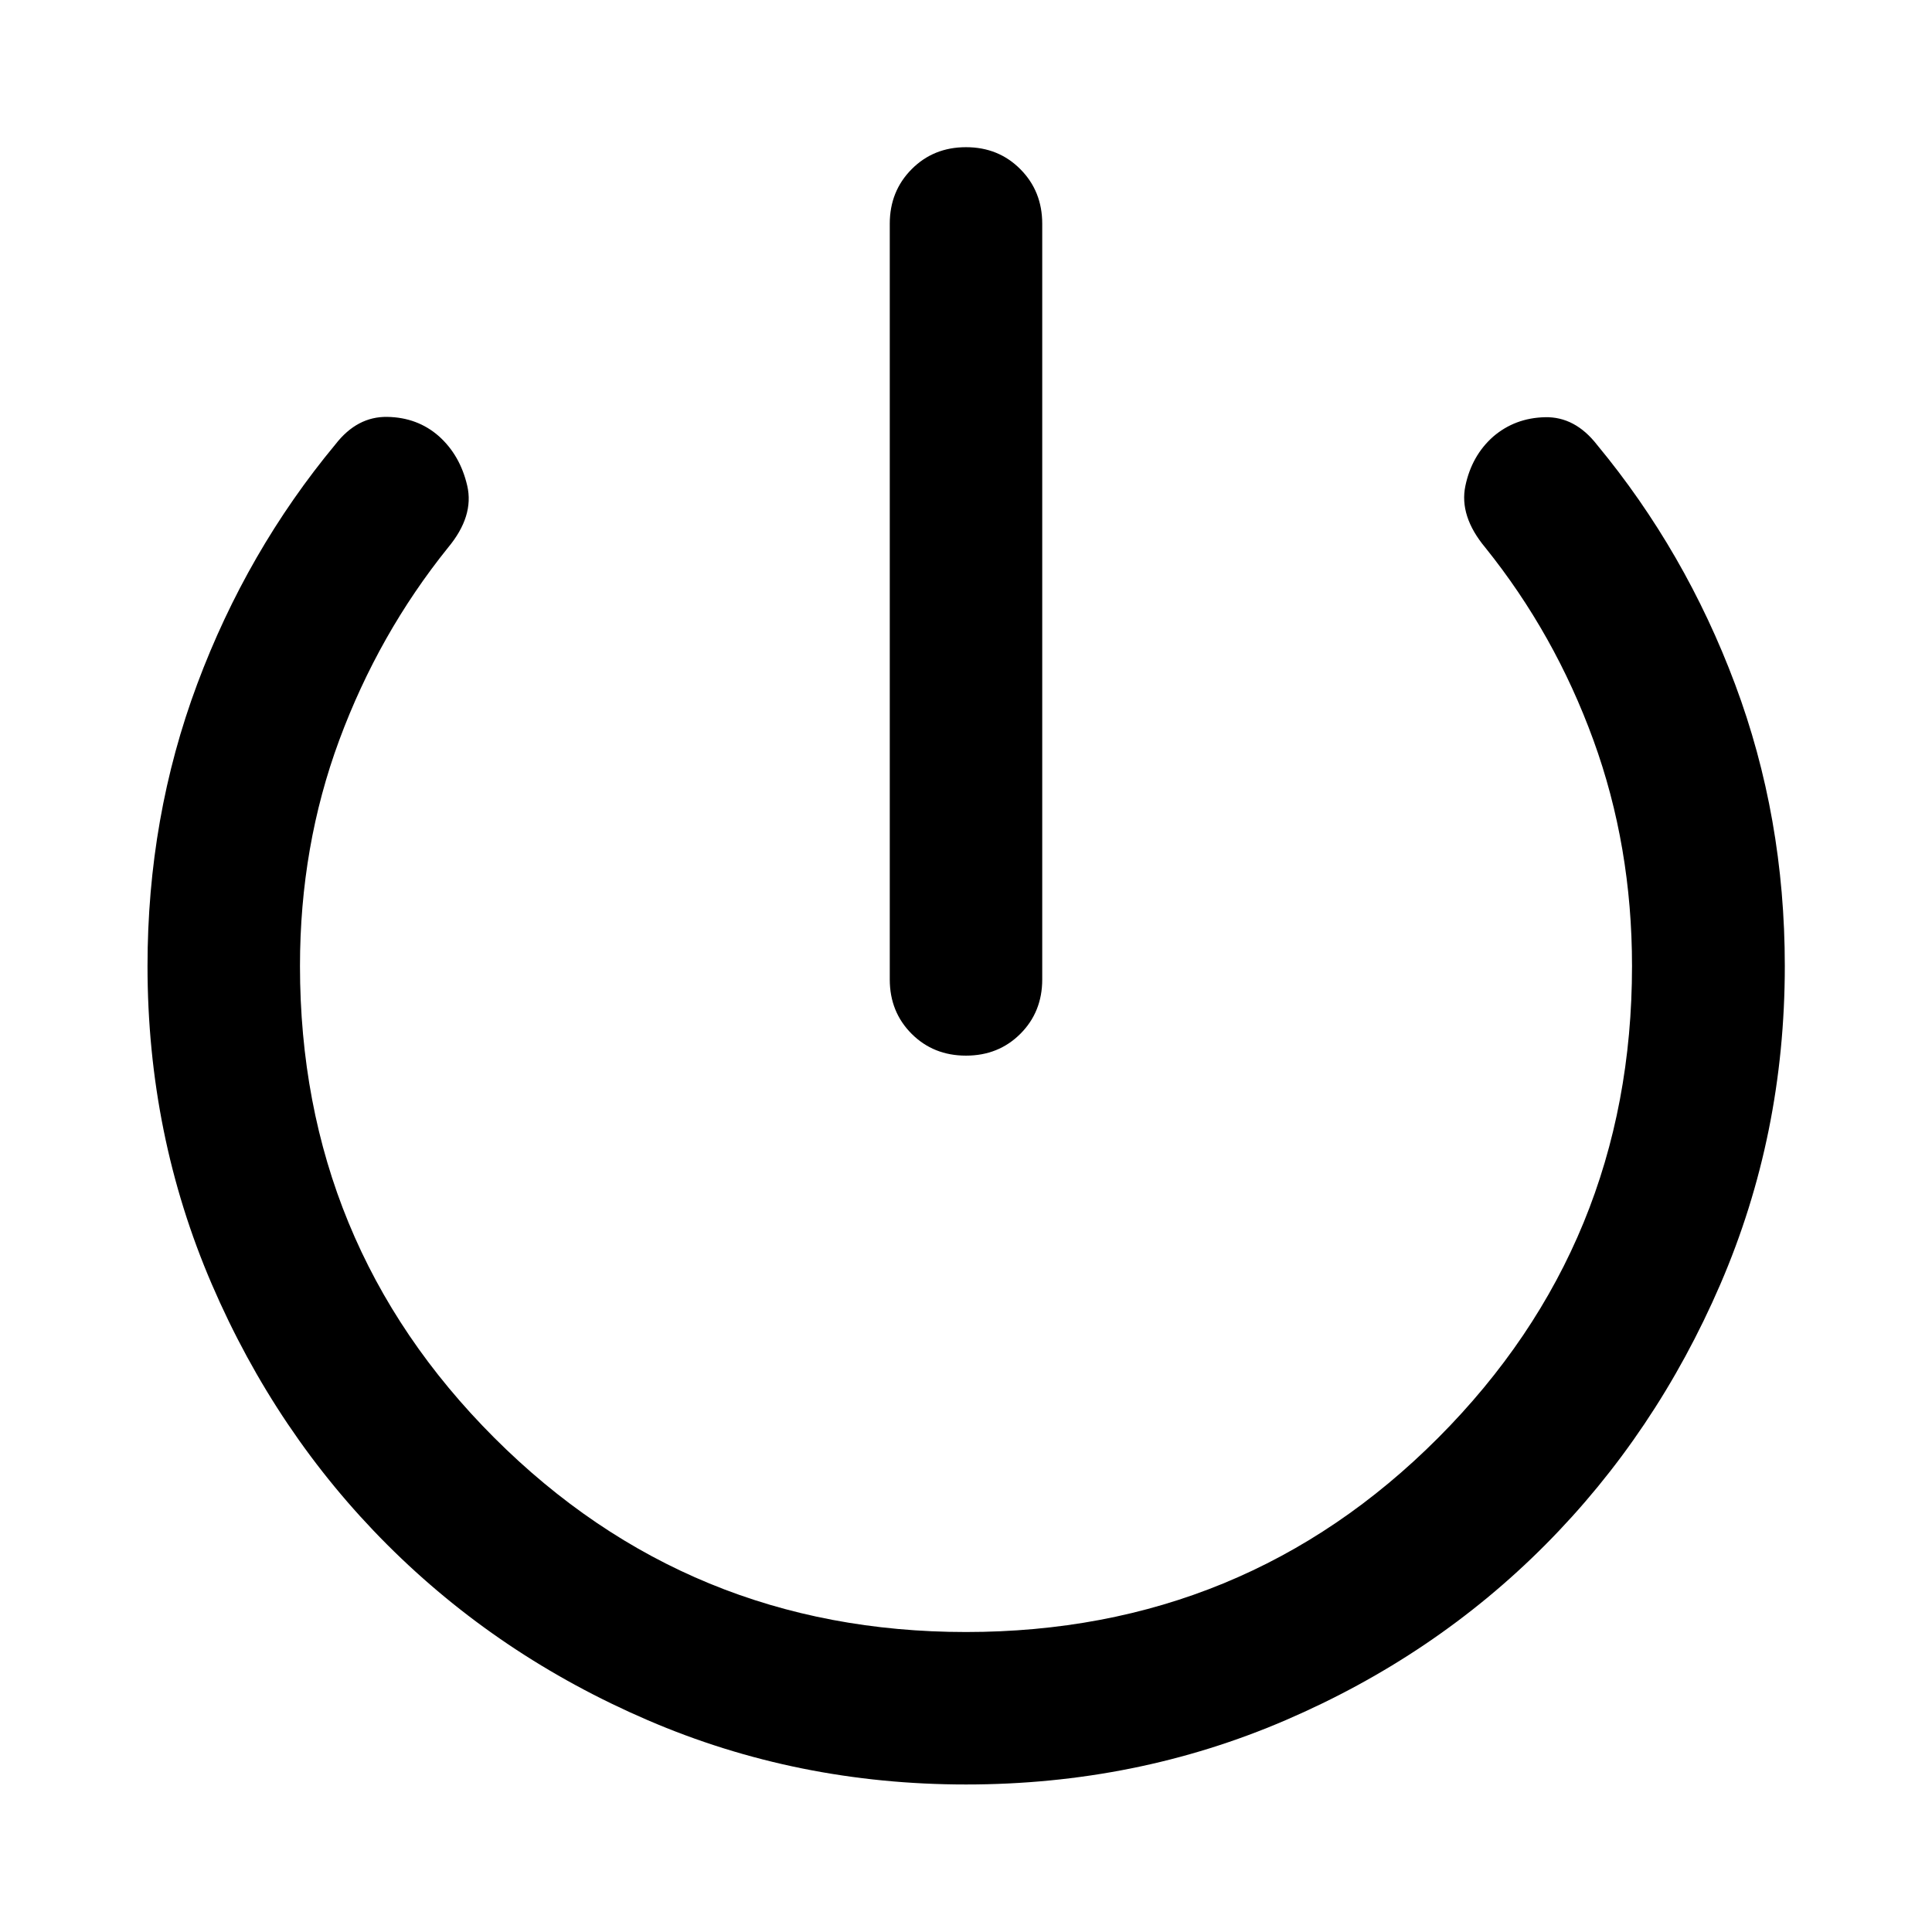 <svg xmlns="http://www.w3.org/2000/svg" height="40" viewBox="0 -960 960 960" width="40"><path d="M480-73.3q-83.93 0-158.12-31.94-74.2-31.94-129.45-87.19-55.25-55.25-87.19-129.45Q73.3-396.07 73.3-480q0-74.01 24.71-140.12 24.7-66.1 68.66-119.08 10.79-13.92 25.79-13.65 15 .27 25.59 9.57 10.59 9.47 14.11 24.6 3.51 15.12-9.53 30.78-34.49 42.87-54.03 95.6T149.06-480q0 137.87 96.53 234.41 96.54 96.53 234.41 96.53 138.38 0 234.66-96.53 96.28-96.54 96.28-234.41 0-59.57-19.21-112.3t-53.69-95.6q-13.04-15.66-9.9-30.67 3.14-15 13.81-24.47 10.83-9.3 25.75-9.65 14.92-.35 25.87 13.73 43.88 52.98 68.58 118.96 24.71 65.99 24.71 140 0 83.93-32.02 158.12-32.02 74.2-86.94 129.45-54.91 55.25-129.11 87.19Q564.59-73.3 480-73.3Zm0-362.16q-16.17 0-27.02-10.85-10.86-10.86-10.86-27.02v-375.49q0-16.17 10.86-27.1 10.85-10.94 27.02-10.94t27.02 10.94q10.86 10.93 10.86 27.1v375.49q0 16.16-10.86 27.02-10.85 10.85-27.02 10.85Z"/></svg>